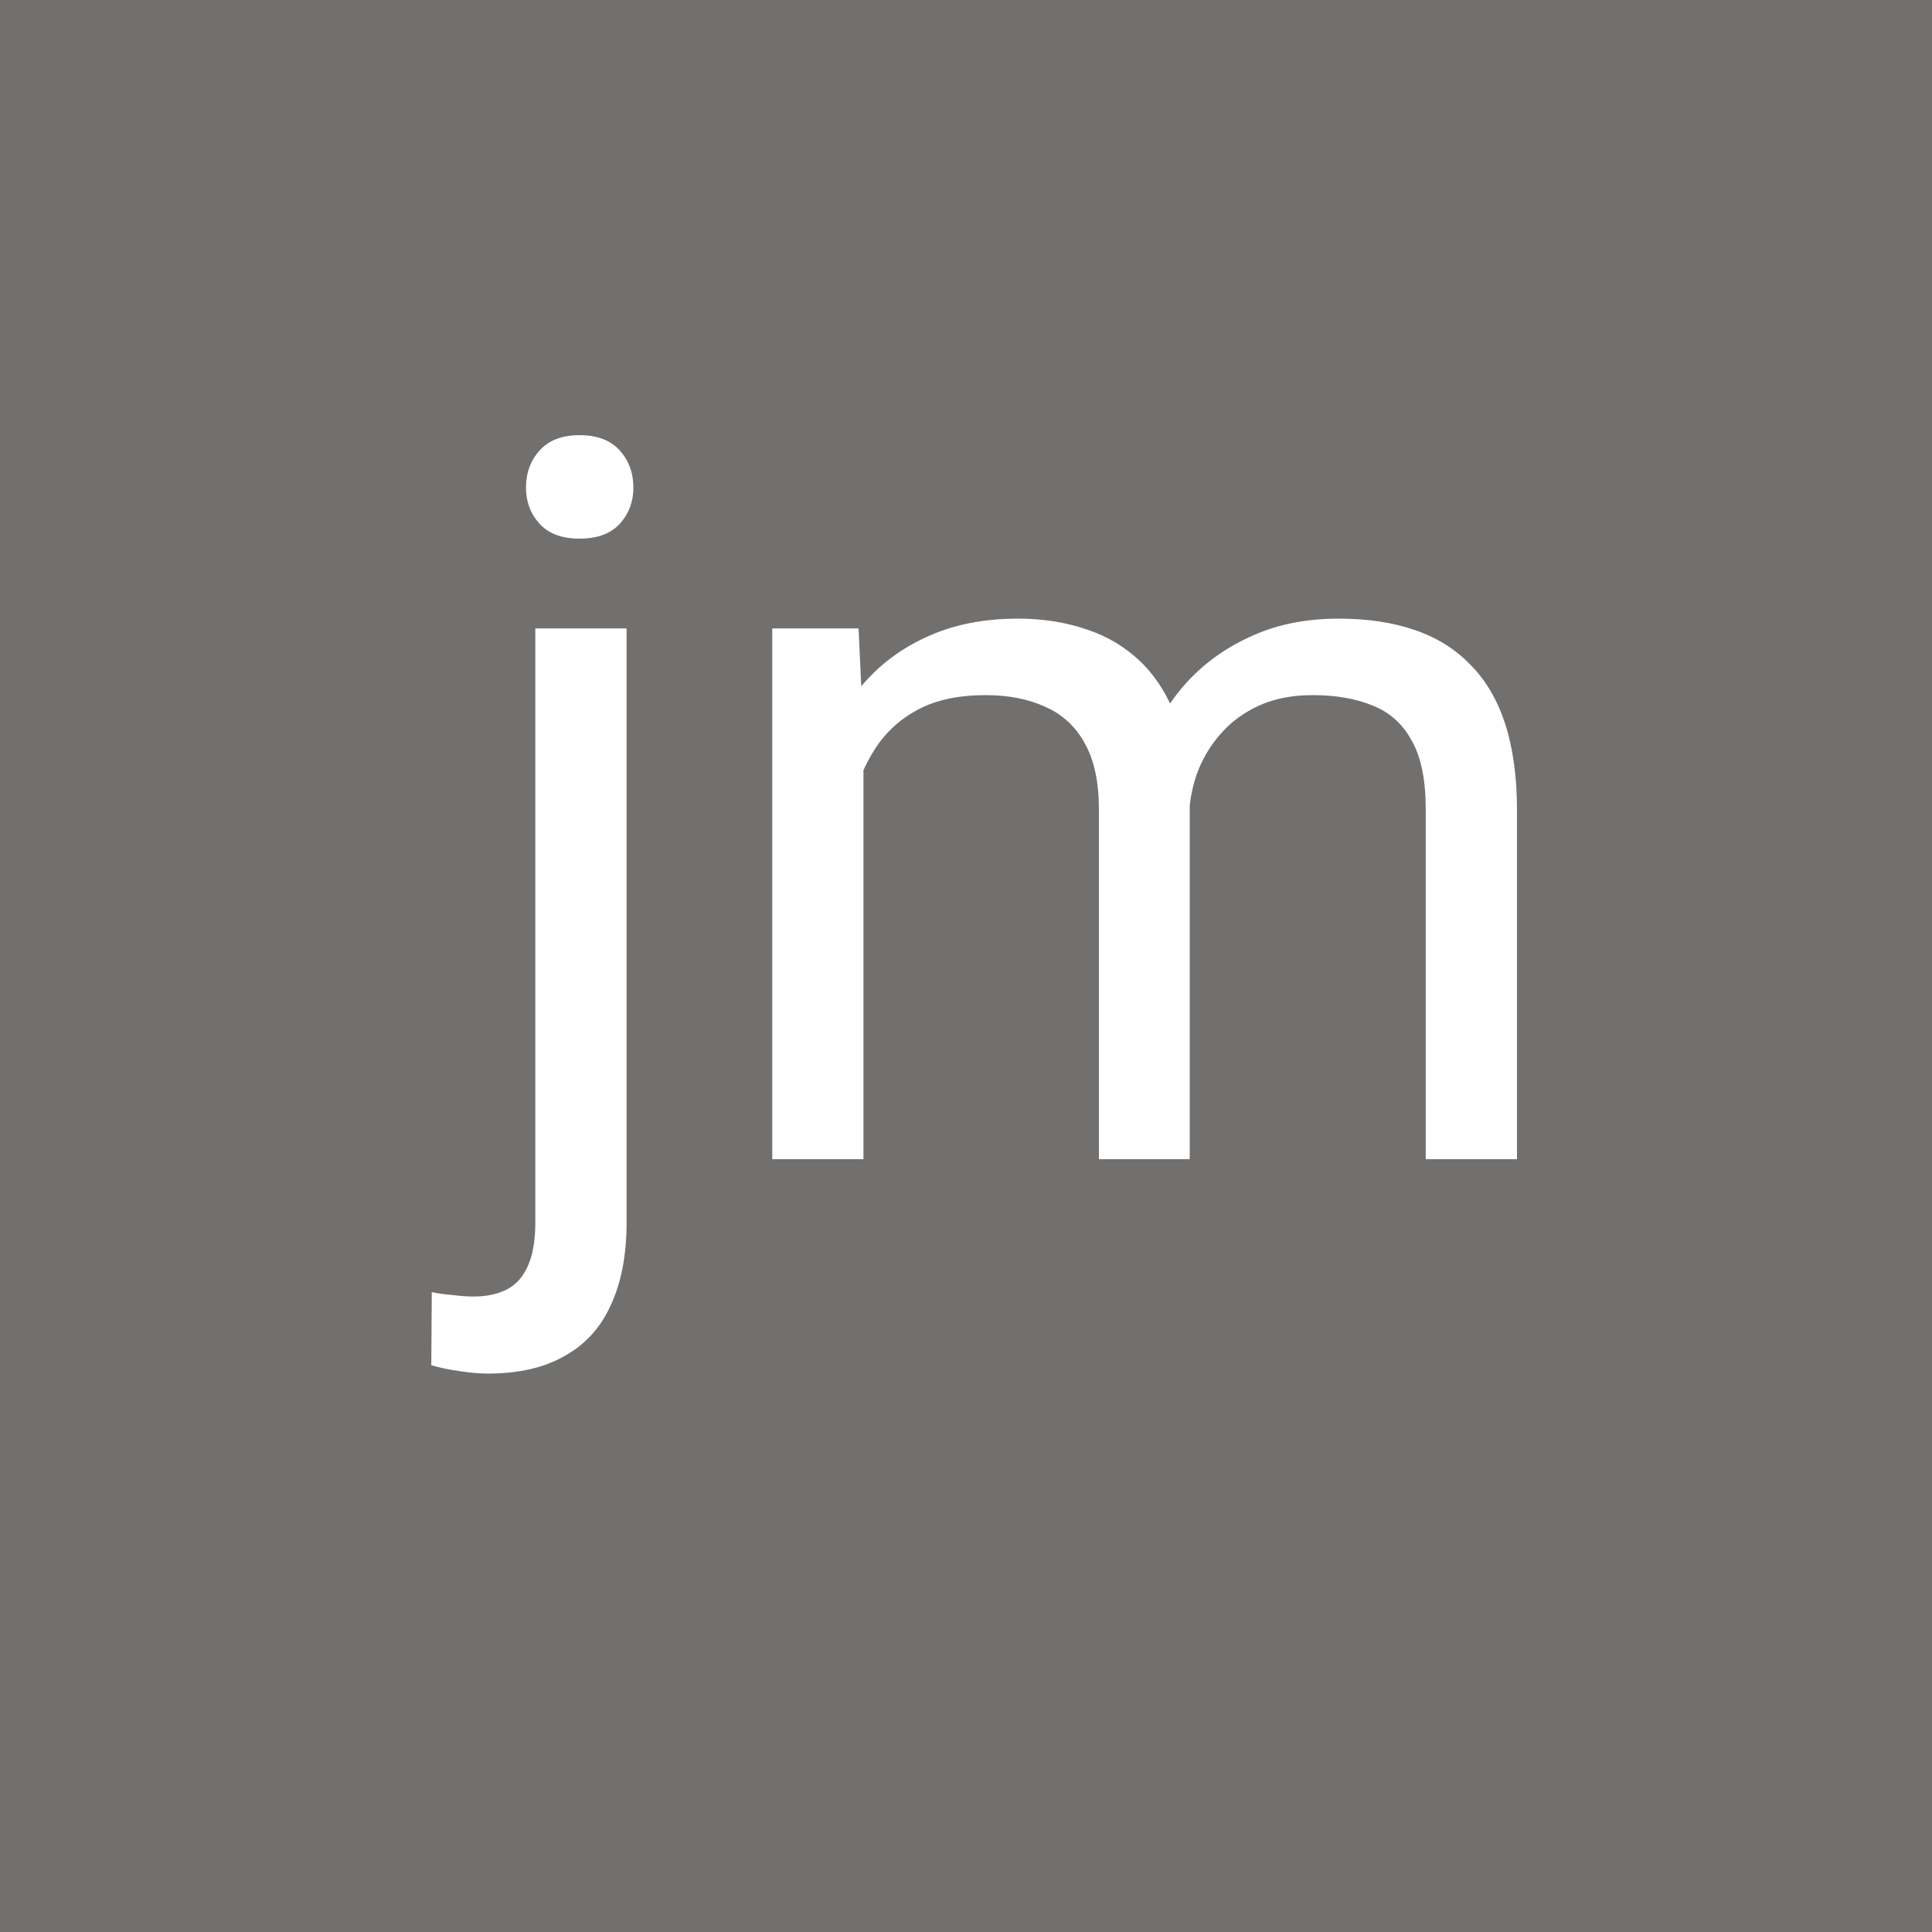 <?xml version="1.0" encoding="utf-8"?>
<!-- Generator: Adobe Illustrator 17.0.0, SVG Export Plug-In . SVG Version: 6.00 Build 0)  -->
<!DOCTYPE svg PUBLIC "-//W3C//DTD SVG 1.1//EN" "http://www.w3.org/Graphics/SVG/1.1/DTD/svg11.dtd">
<svg version="1.1" id="Layer_1" xmlns="http://www.w3.org/2000/svg" xmlns:xlink="http://www.w3.org/1999/xlink" x="0px" y="0px"
	 width="25px" height="25px" viewBox="0 0 25 25" enable-background="new 0 0 25 25" xml:space="preserve">
<rect fill="#71706E" width="25" height="25"/>
<path fill="#FFFFFF" d="M6.927,8.132h1.181v7.687c0,0.419-0.068,0.774-0.203,1.066c-0.131,0.292-0.33,0.512-0.597,0.66
	c-0.262,0.152-0.595,0.229-0.997,0.229c-0.106,0-0.229-0.011-0.368-0.032c-0.144-0.021-0.264-0.047-0.362-0.076l0.006-0.946
	c0.08,0.017,0.171,0.03,0.273,0.038c0.102,0.013,0.19,0.019,0.267,0.019c0.174,0,0.319-0.032,0.438-0.095
	c0.118-0.063,0.207-0.165,0.267-0.305c0.063-0.14,0.095-0.326,0.095-0.559V8.132z M6.806,6.31c0-0.19,0.059-0.351,0.178-0.482
	c0.118-0.131,0.29-0.197,0.514-0.197c0.229,0,0.402,0.066,0.521,0.197C8.137,5.959,8.196,6.12,8.196,6.31
	c0,0.182-0.059,0.339-0.178,0.47C7.9,6.907,7.727,6.97,7.498,6.97c-0.224,0-0.396-0.063-0.514-0.19
	C6.865,6.649,6.806,6.492,6.806,6.31z M11.173,9.497V15H9.993V8.132h1.117L11.173,9.497z M10.932,11.306l-0.546-0.019
	c0.004-0.47,0.066-0.903,0.184-1.301c0.118-0.402,0.294-0.751,0.527-1.047c0.233-0.296,0.523-0.525,0.87-0.686
	c0.347-0.165,0.749-0.248,1.206-0.248c0.322,0,0.618,0.047,0.889,0.14c0.271,0.089,0.506,0.231,0.705,0.425
	c0.199,0.195,0.353,0.444,0.463,0.749c0.11,0.305,0.165,0.673,0.165,1.104V15H14.22v-4.52c0-0.36-0.061-0.647-0.184-0.863
	c-0.118-0.216-0.288-0.372-0.508-0.47c-0.22-0.102-0.478-0.152-0.774-0.152c-0.347,0-0.637,0.061-0.87,0.184
	c-0.233,0.123-0.419,0.292-0.559,0.508c-0.14,0.216-0.241,0.463-0.305,0.743C10.962,10.705,10.932,10.997,10.932,11.306z
	 M15.382,10.658l-0.787,0.241c0.004-0.377,0.066-0.738,0.184-1.085c0.123-0.347,0.298-0.656,0.527-0.927
	c0.233-0.271,0.518-0.485,0.857-0.641c0.338-0.161,0.726-0.241,1.162-0.241c0.368,0,0.694,0.049,0.978,0.146
	c0.288,0.097,0.529,0.248,0.724,0.451c0.199,0.199,0.349,0.455,0.451,0.768c0.101,0.313,0.152,0.686,0.152,1.117V15h-1.181v-4.526
	c0-0.385-0.061-0.683-0.184-0.895c-0.118-0.216-0.288-0.366-0.508-0.451c-0.216-0.089-0.474-0.133-0.775-0.133
	c-0.258,0-0.487,0.044-0.685,0.133c-0.199,0.089-0.366,0.212-0.502,0.368c-0.135,0.152-0.239,0.328-0.311,0.527
	C15.416,10.222,15.382,10.434,15.382,10.658z"/>
</svg>
